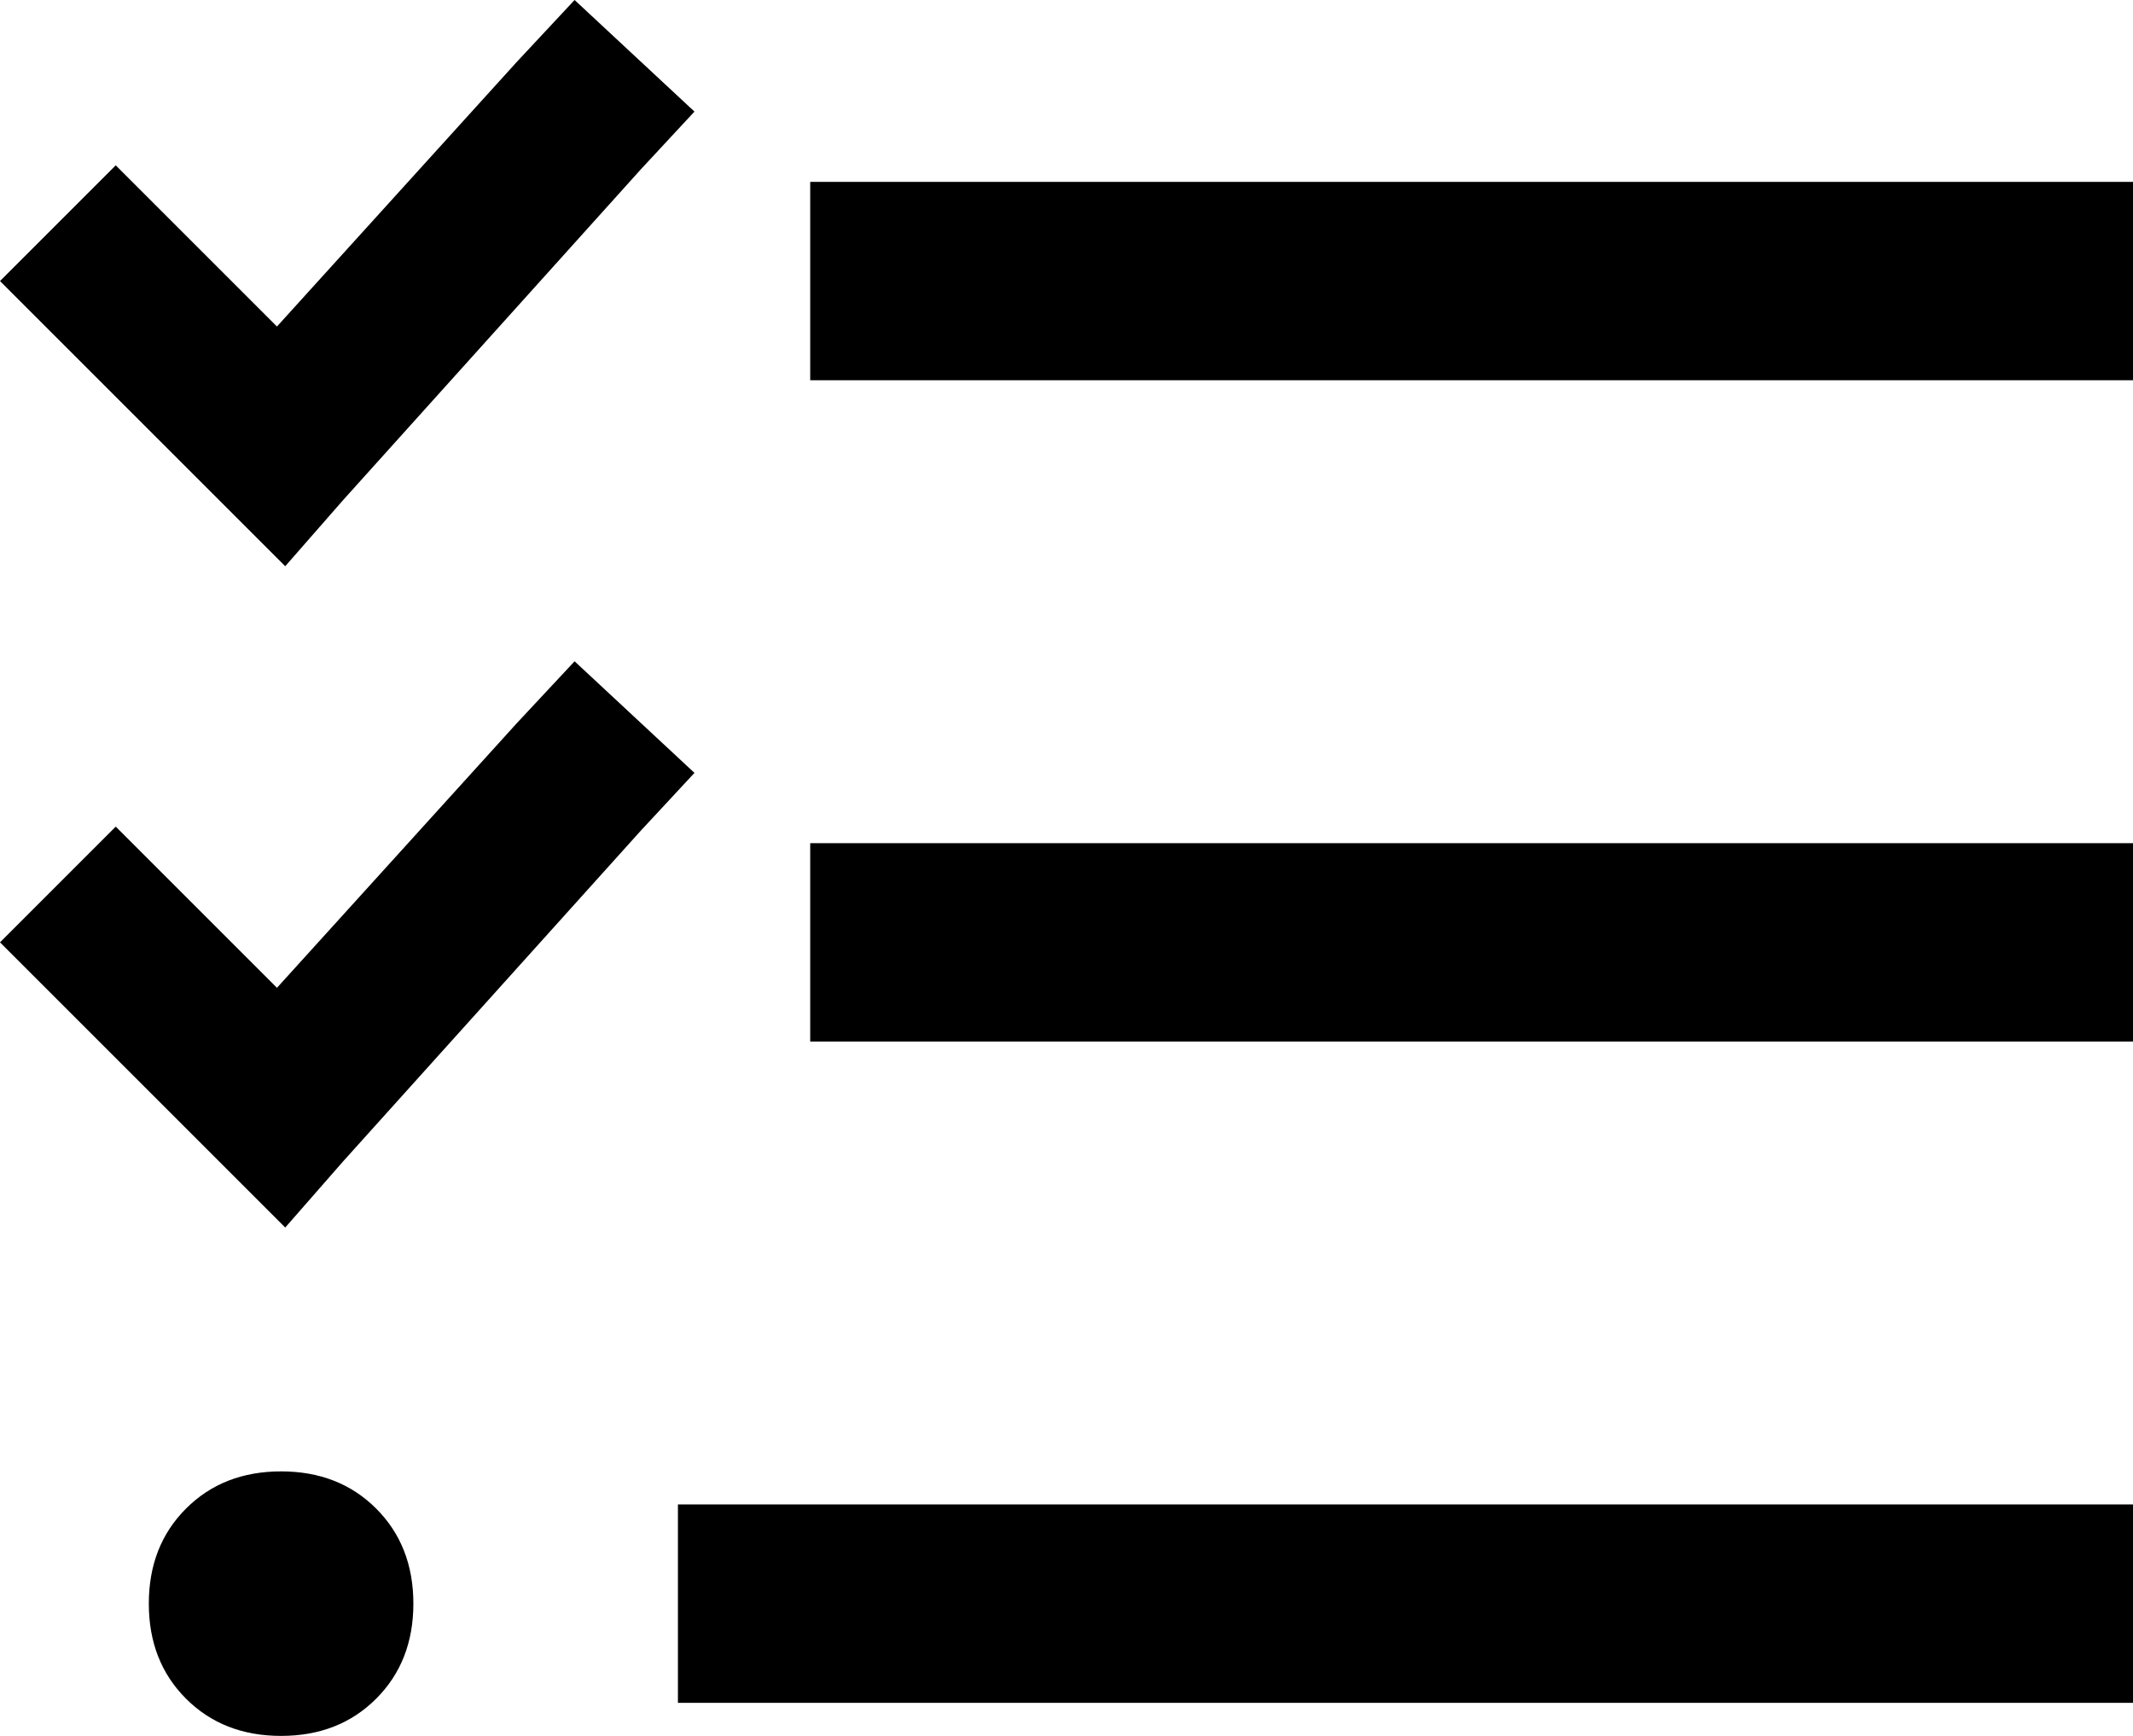 <svg xmlns="http://www.w3.org/2000/svg" viewBox="0 0 516 420">
    <path d="M 155 41 L 168 27 L 139 0 L 125 15 L 67 79 L 42 54 L 28 40 L 0 68 L 14 82 L 54 122 L 69 137 L 83 121 L 155 41 L 155 41 Z M 155 201 L 168 187 L 139 160 L 125 175 L 67 239 L 42 214 L 28 200 L 0 228 L 14 242 L 54 282 L 69 297 L 83 281 L 155 201 L 155 201 Z M 196 44 L 196 92 L 220 92 L 492 92 L 516 92 L 516 44 L 492 44 L 220 44 L 196 44 L 196 44 Z M 196 204 L 196 252 L 220 252 L 492 252 L 516 252 L 516 204 L 492 204 L 220 204 L 196 204 L 196 204 Z M 164 364 L 164 412 L 188 412 L 492 412 L 516 412 L 516 364 L 492 364 L 188 364 L 164 364 L 164 364 Z M 100 388 Q 100 374 91 365 L 91 365 Q 82 356 68 356 Q 54 356 45 365 Q 36 374 36 388 Q 36 402 45 411 Q 54 420 68 420 Q 82 420 91 411 Q 100 402 100 388 L 100 388 Z"/>
</svg>
